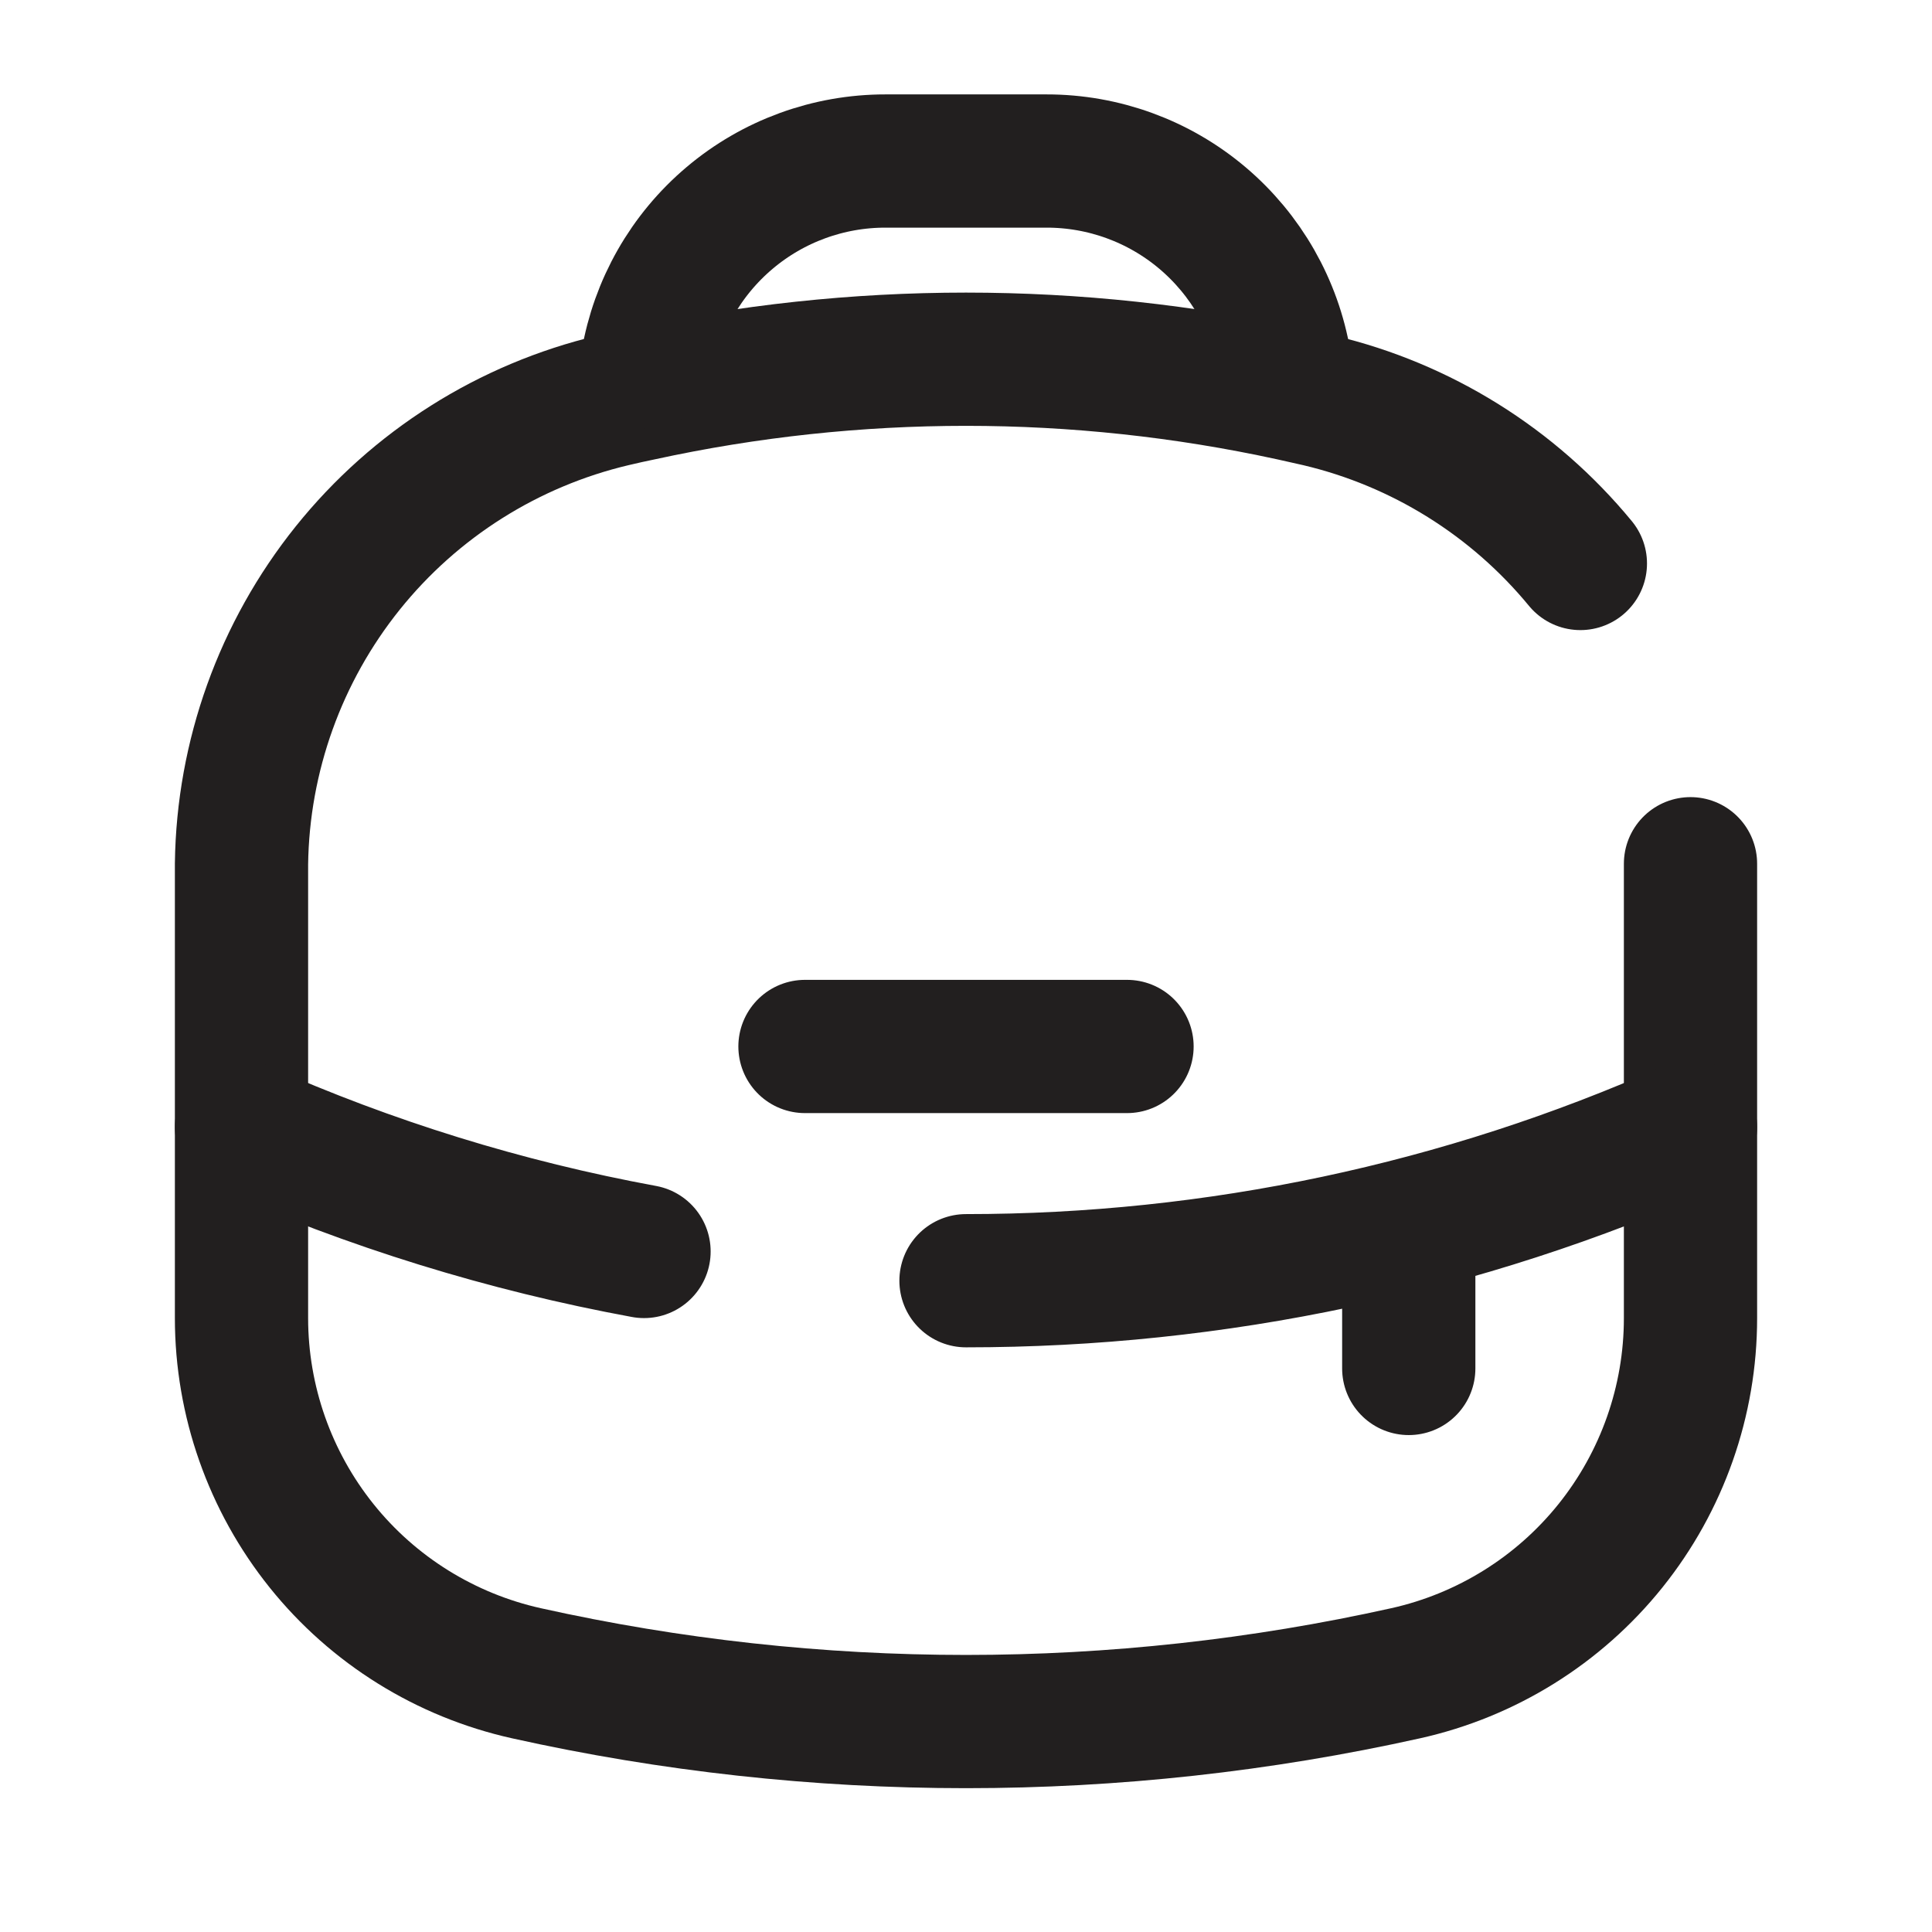 <svg width="29" height="29" viewBox="0 0 29 29" fill="none" xmlns="http://www.w3.org/2000/svg">
<path d="M25.375 12.965V19.786C25.375 21.028 24.951 22.233 24.174 23.202C23.397 24.171 22.312 24.846 21.1 25.116C16.752 26.083 12.248 26.083 7.901 25.116C6.689 24.846 5.604 24.172 4.827 23.203C4.05 22.234 3.626 21.029 3.625 19.787V12.965C3.647 11.35 4.208 9.788 5.219 8.527C6.23 7.267 7.633 6.381 9.205 6.009L9.418 5.96L9.62 5.917C12.836 5.217 16.164 5.217 19.381 5.917L19.582 5.962L19.795 6.01C21.336 6.375 22.715 7.235 23.722 8.458M21.146 18.729V20.541" stroke="#221F1F" stroke-width="2" stroke-linecap="round"/>
<path d="M19.284 5.437C19.141 4.592 18.703 3.825 18.049 3.272C17.395 2.719 16.565 2.416 15.708 2.417H13.292C12.435 2.416 11.605 2.719 10.951 3.272C10.296 3.825 9.859 4.592 9.716 5.437M3.625 16.916C5.558 17.775 7.586 18.402 9.667 18.785M25.375 16.916C21.951 18.439 18.247 19.225 14.5 19.224M12.083 15.708H16.917" stroke="#221F1F" stroke-width="2" stroke-linecap="round"/>
</svg>
